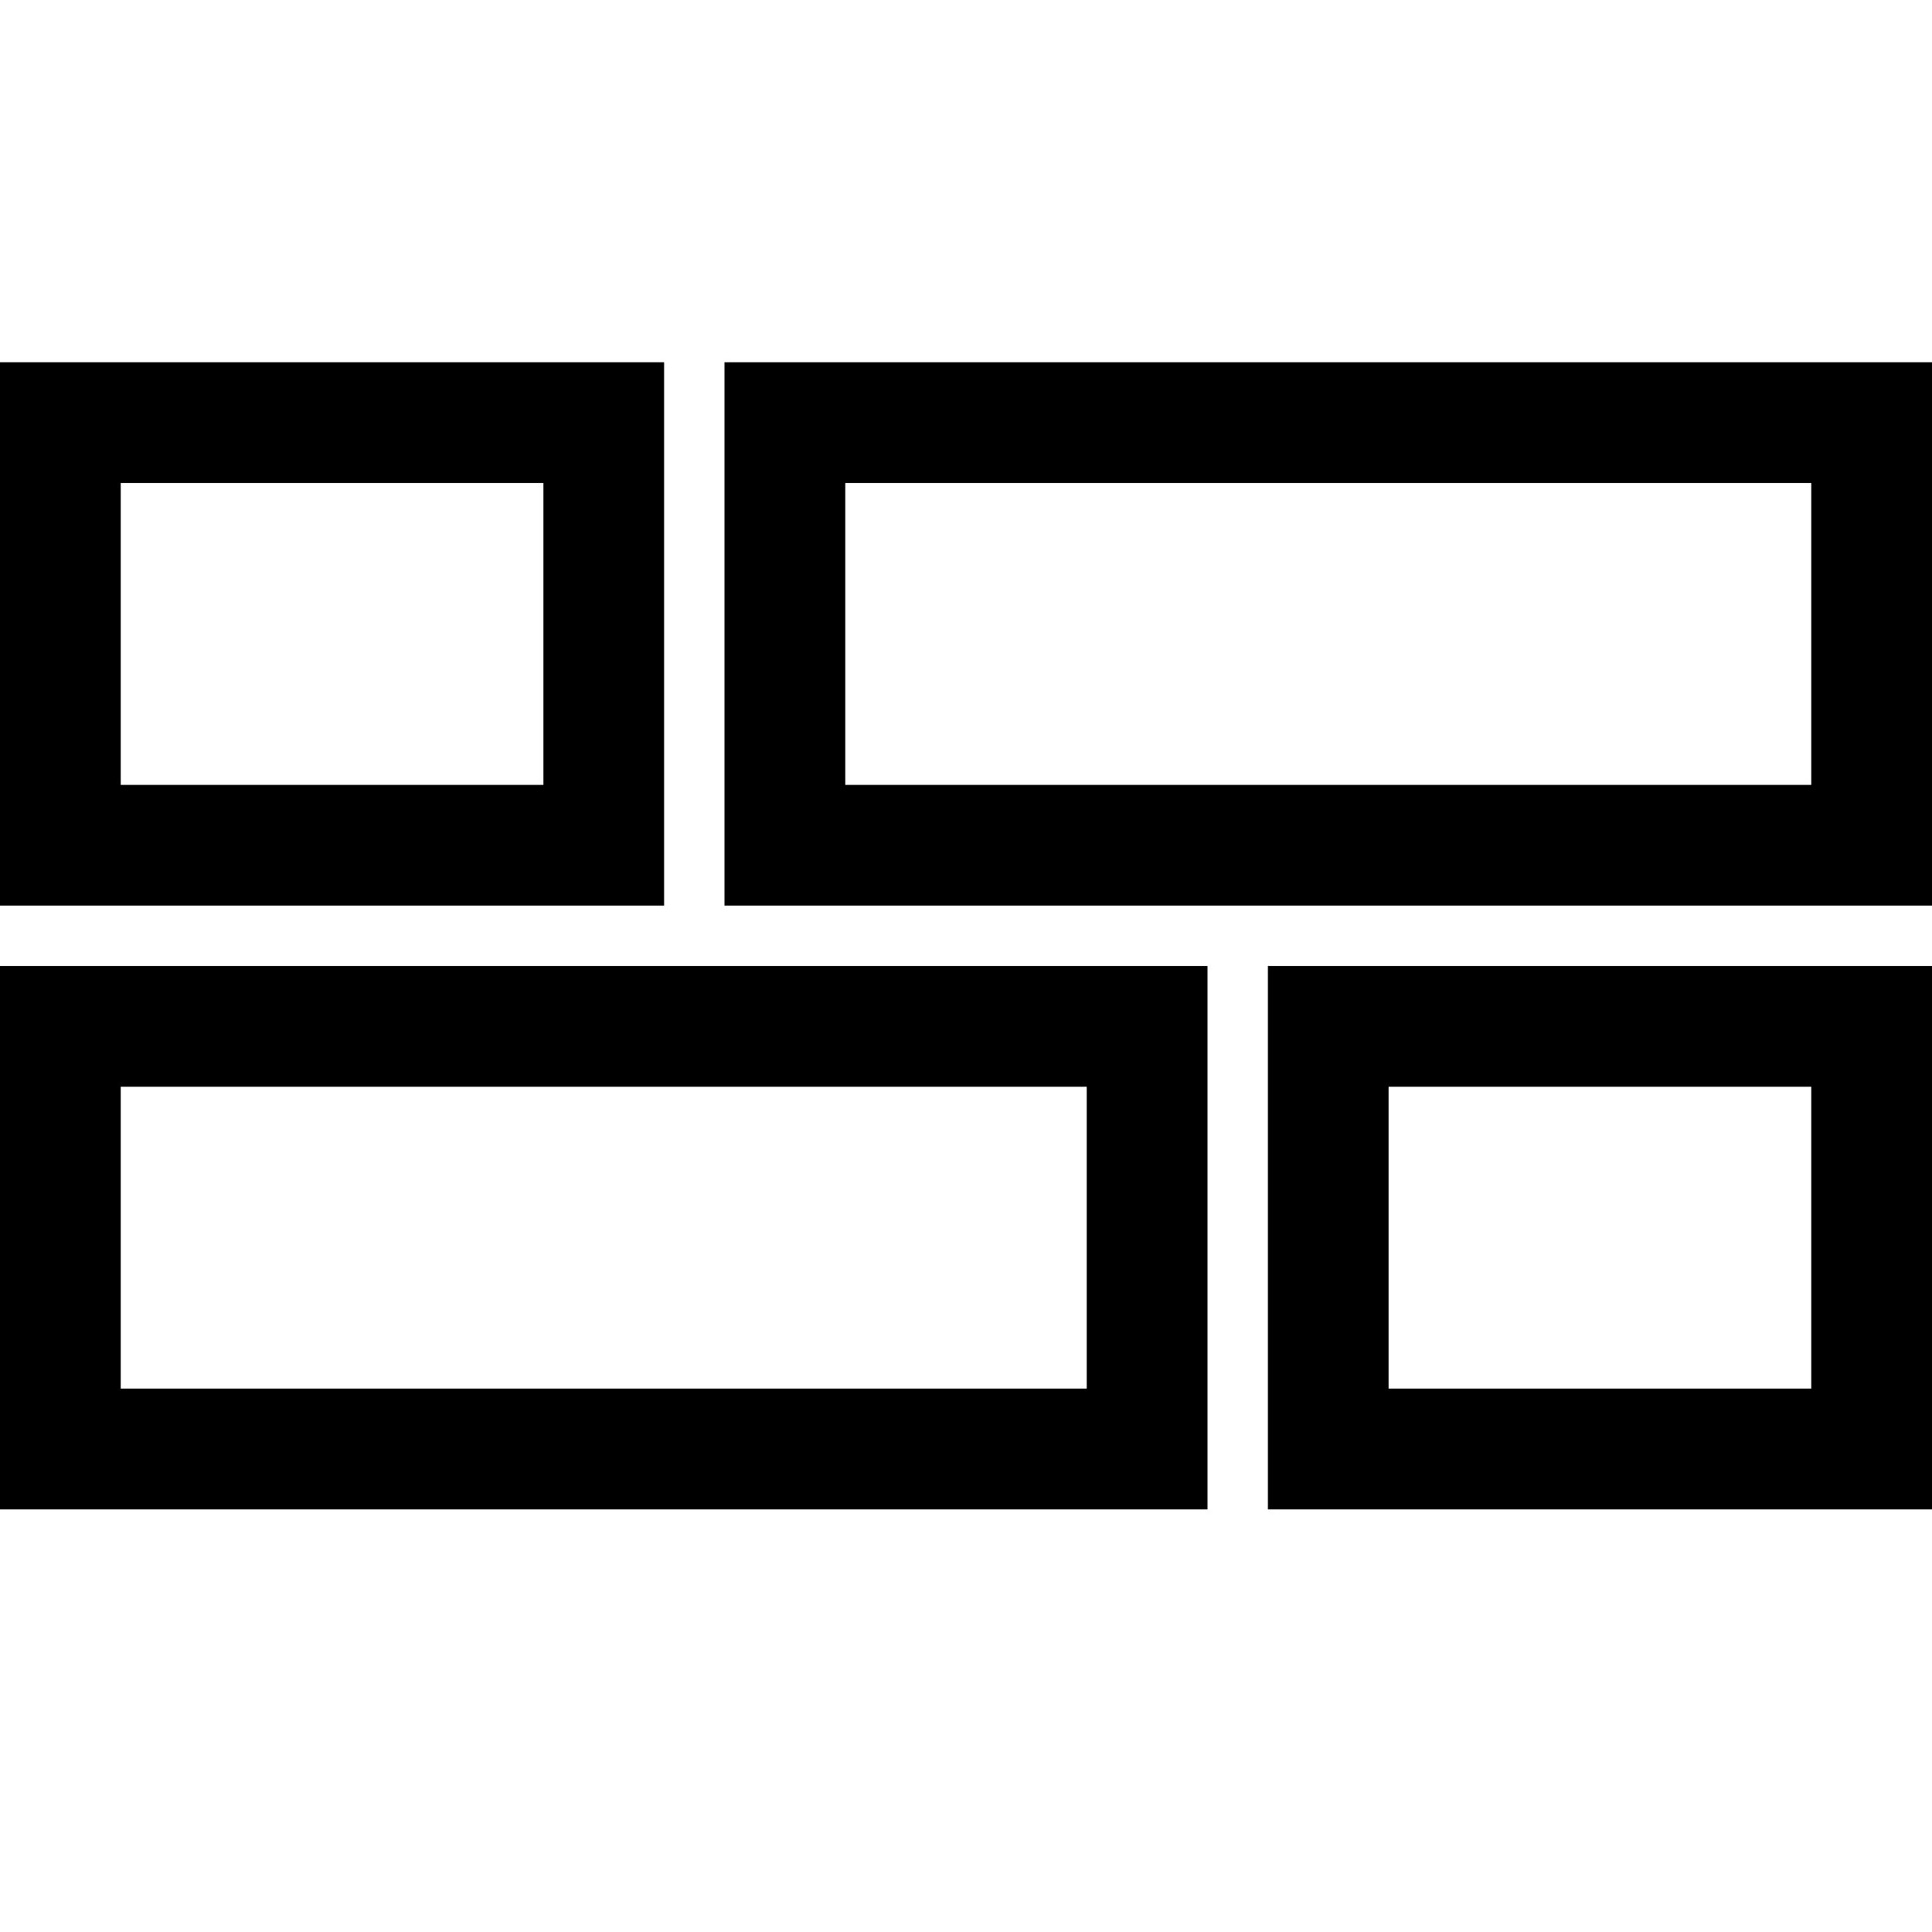 <?xml version="1.0" encoding="UTF-8" standalone="no"?>
<!DOCTYPE svg PUBLIC "-//W3C//DTD SVG 1.1//EN" "http://www.w3.org/Graphics/SVG/1.1/DTD/svg11.dtd">
<svg width="100%" height="100%" viewBox="0 0 32 32" version="1.1" xmlns="http://www.w3.org/2000/svg" xmlns:xlink="http://www.w3.org/1999/xlink" xml:space="preserve" xmlns:serif="http://www.serif.com/" style="fill-rule:evenodd;clip-rule:evenodd;stroke-linejoin:round;stroke-miterlimit:1.414;">
    <g id="Main">
        <path d="M11,15L0,15L0,6L11,6L11,15ZM2,8L2,13L9,13L9,8L2,8Z"/>
        <path d="M32,15L12,15L12,6L32,6L32,15ZM14,8L14,13L30,13L30,8L14,8Z"/>
        <path d="M20,25L0,25L0,16L20,16L20,25ZM2,18L2,23L18,23L18,18L2,18Z"/>
        <path d="M32,25L21,25L21,16L32,16L32,25ZM23,18L23,23L30,23L30,18L23,18Z"/>
    </g>
</svg>
